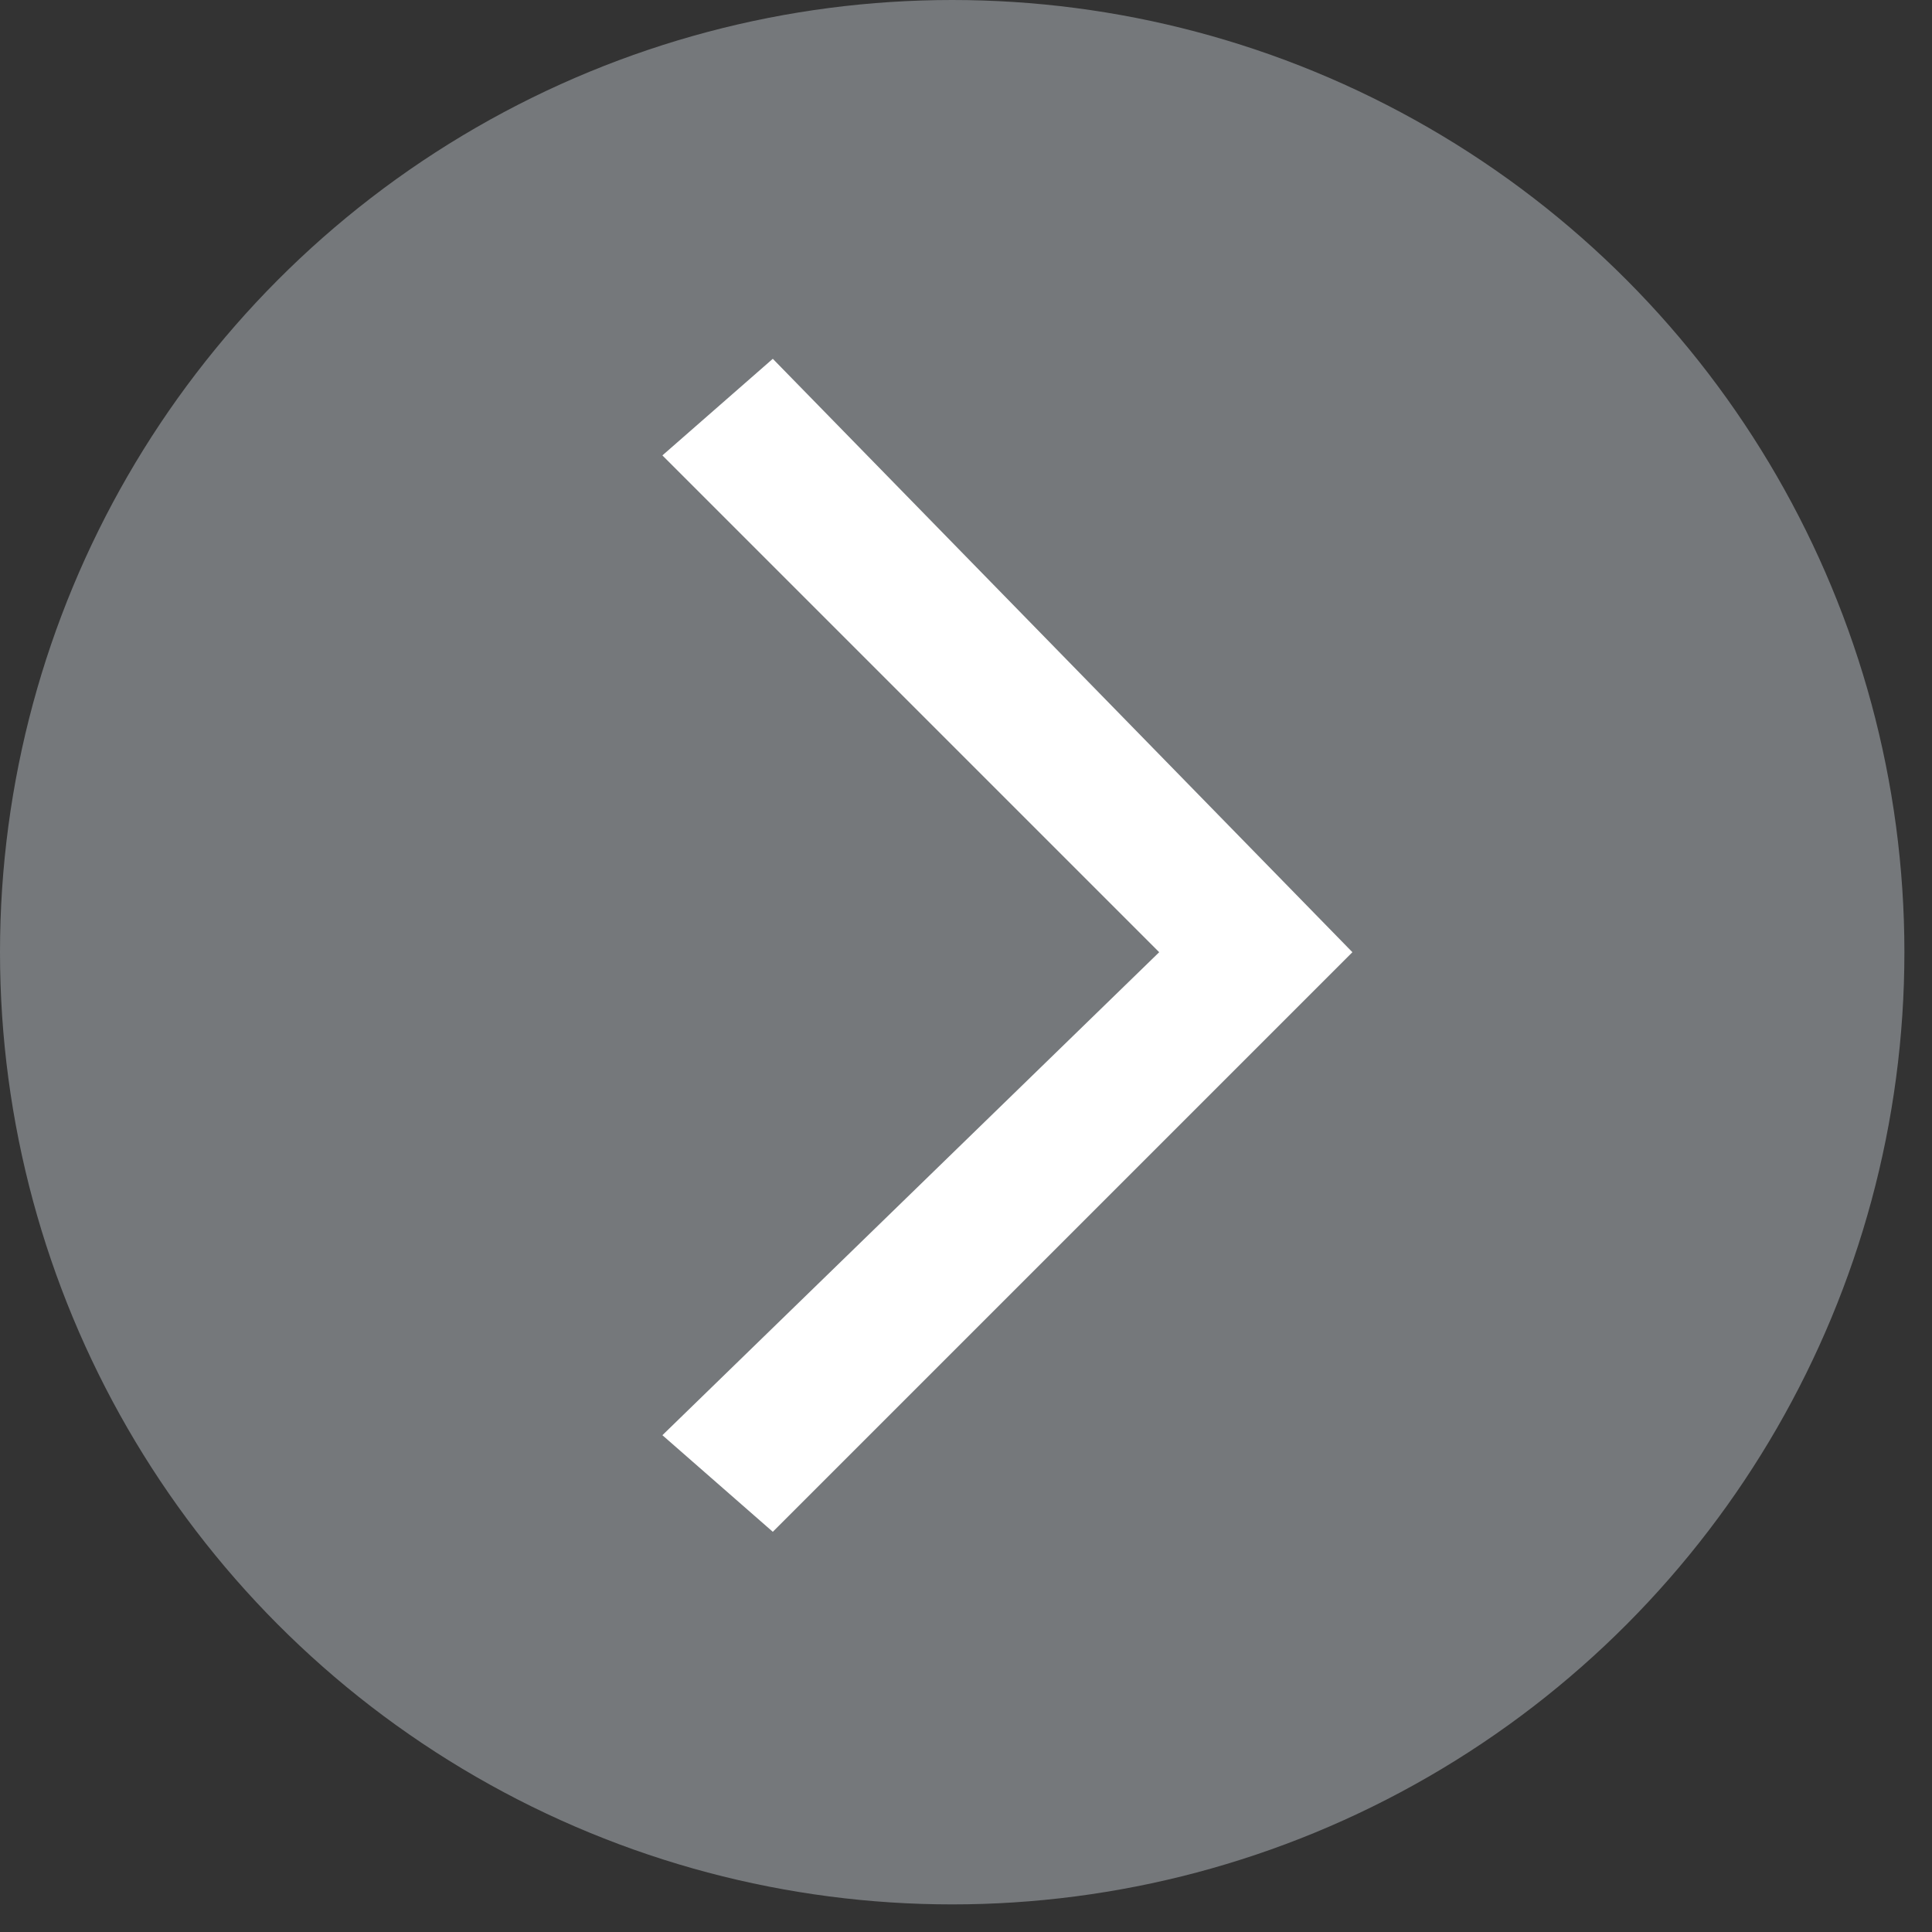 <!-- Generator: Adobe Illustrator 21.1.0, SVG Export Plug-In  -->
<svg version="1.1"
	 xmlns="http://www.w3.org/2000/svg" xmlns:xlink="http://www.w3.org/1999/xlink" xmlns:a="http://ns.adobe.com/AdobeSVGViewerExtensions/3.0/"
	 x="0px" y="0px" width="14px" height="14px" viewBox="0 0 14 14" style="enable-background:new 0 0 14 14;"
	 xml:space="preserve">
<rect x="0" y="0" width="14" height="14" fill="#333333" stroke="none"/>
<style type="text/css">
	.st0{fill:#75787B;}
	.st1{fill:#FFFFFF;}
</style>
<defs>
</defs>
<g>
	<circle class="st0" cx="6.9" cy="6.9" r="6.9"/>
	<polygon class="st1" points="5.6,2.6 4.8,3.3 8.4,6.9 4.8,10.4 5.6,11.1 9.8,6.9 	"/>
</g>
</svg>
